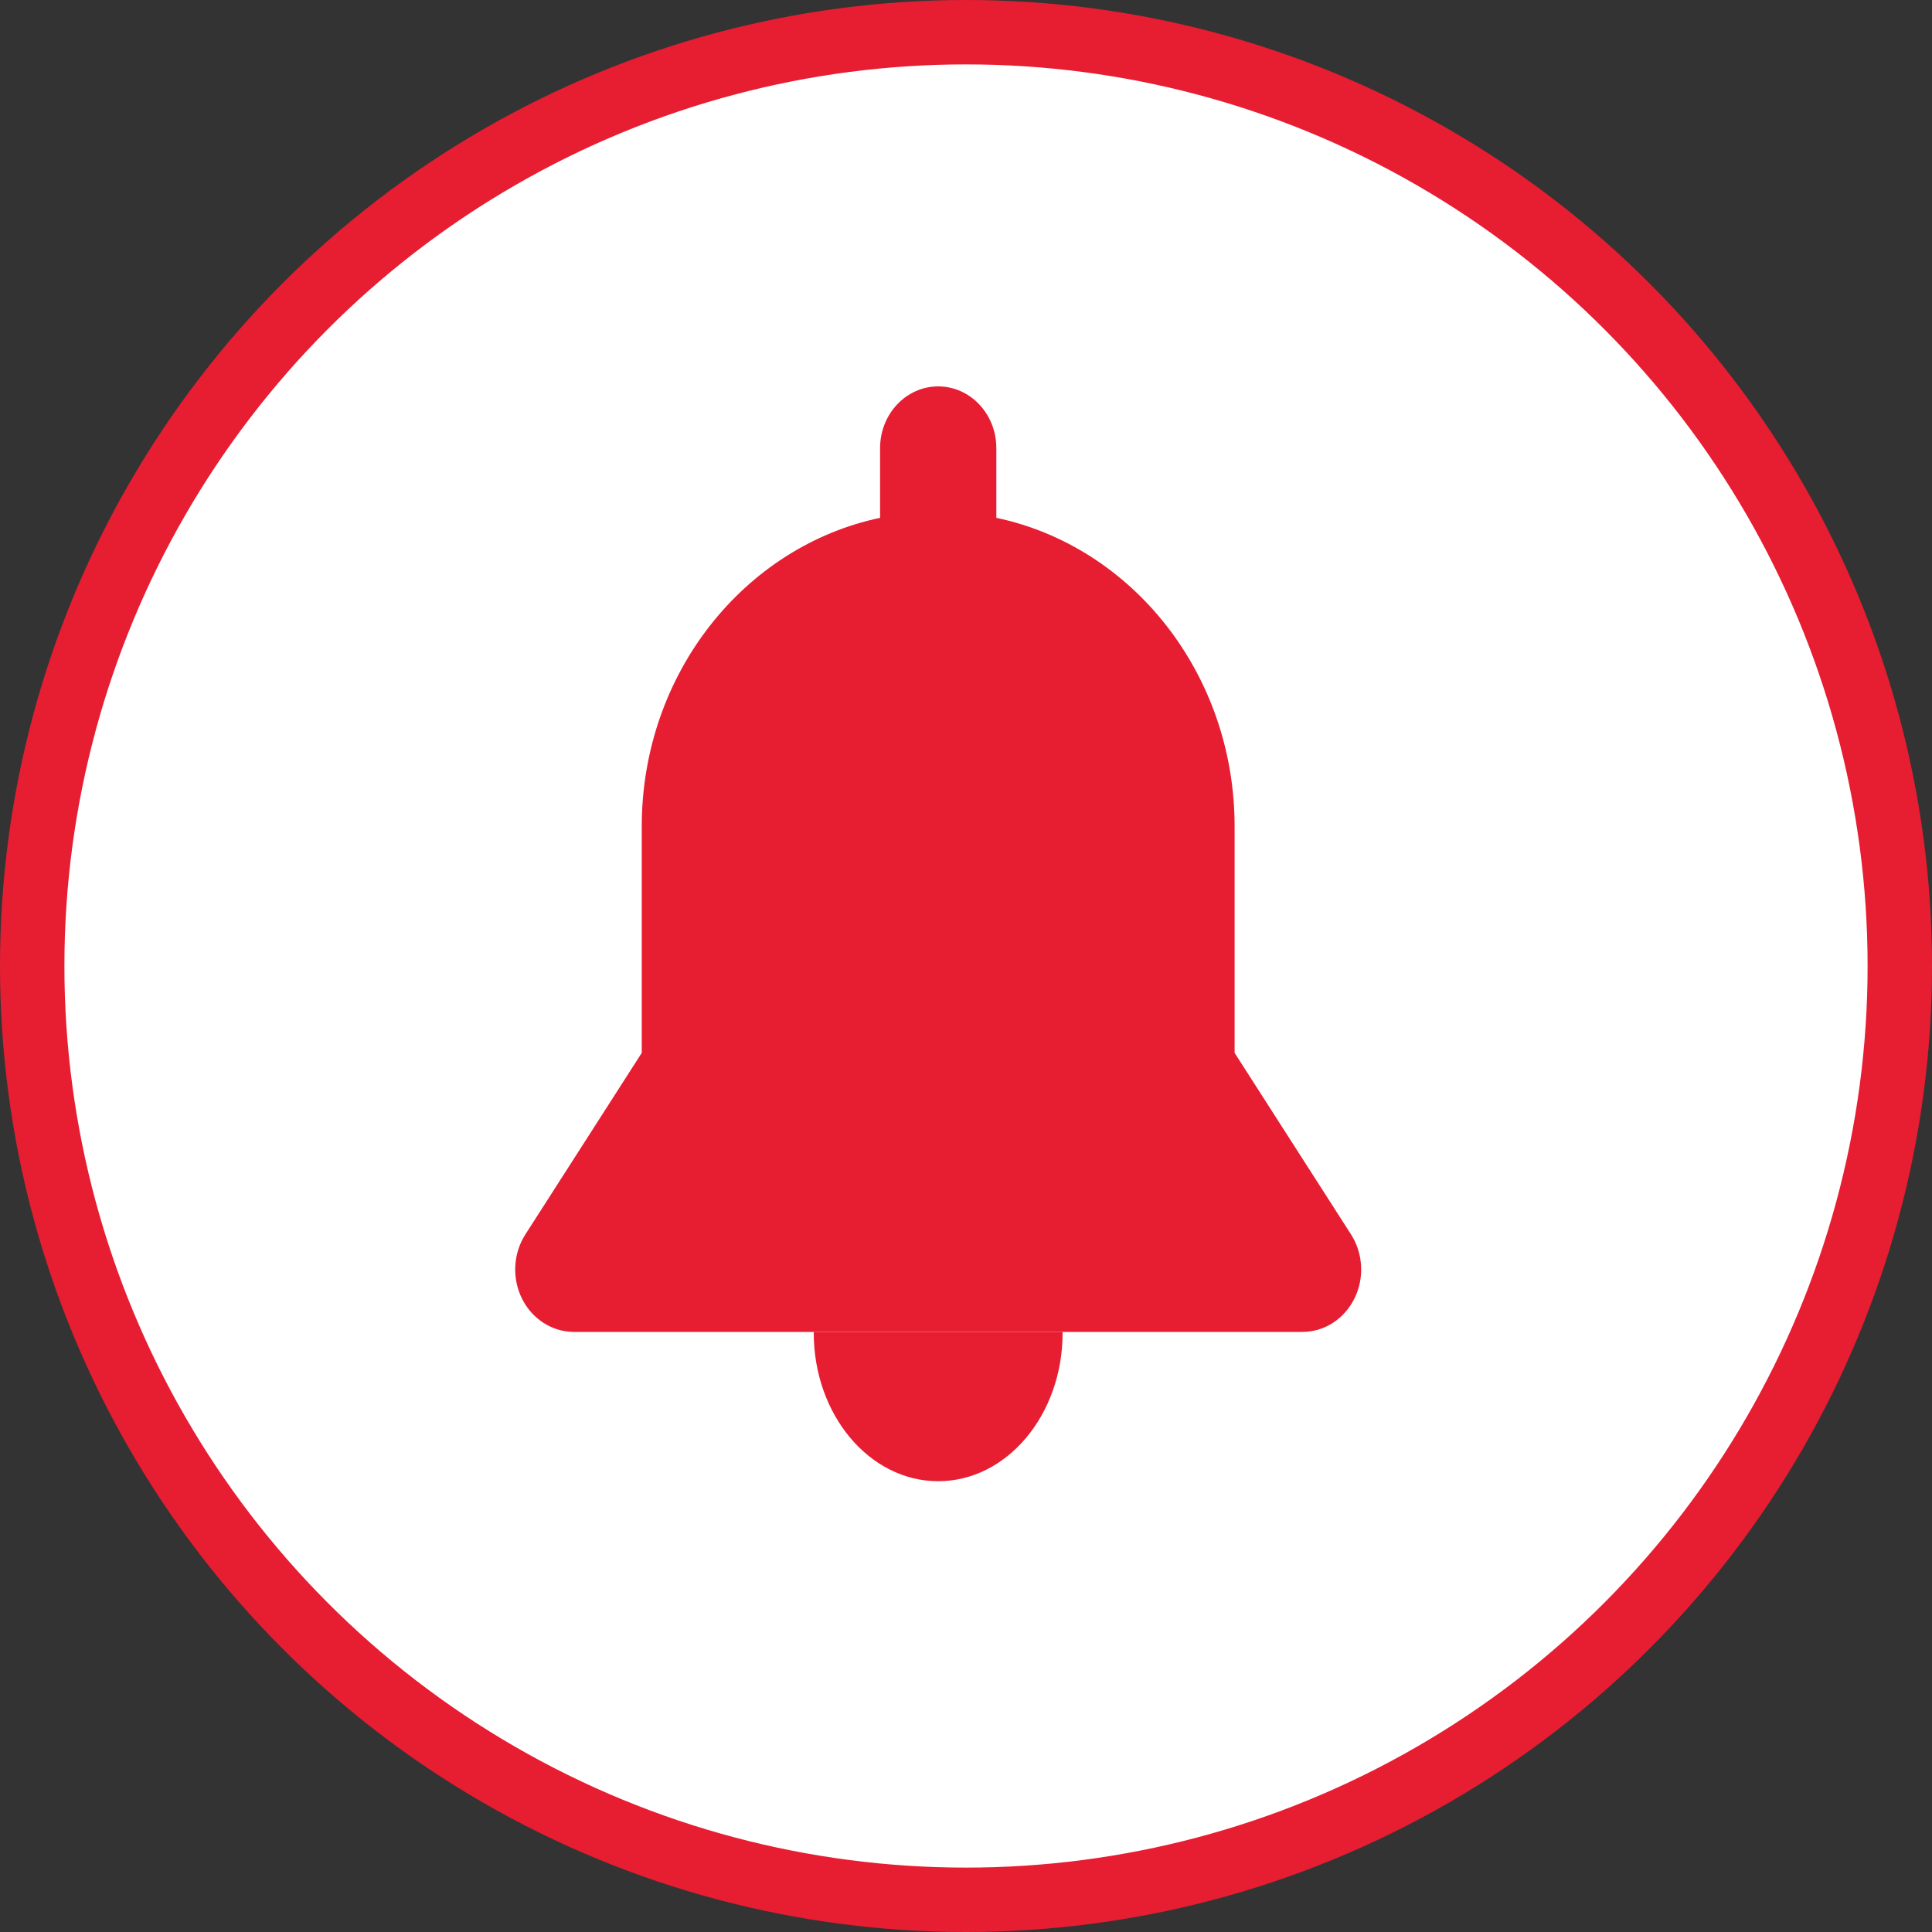 <svg width="30" height="30" viewBox="0 0 30 30" fill="none" xmlns="http://www.w3.org/2000/svg">
<rect x="0" y="0" width="30" height="30" fill="#333333" stroke="none"/>
<circle cx="15" cy="15" r="14.5" fill="white" stroke="#E71D32"/>
<path d="M12.637 20.682C12.637 20.687 12.636 20.692 12.636 20.697C12.636 21.969 13.501 23 14.568 23C15.635 23 16.5 21.969 16.5 20.697C16.5 20.692 16.5 20.687 16.5 20.682H12.637Z" fill="#E71D32"/>
<path d="M20.978 19.167L19.171 16.349C19.171 15.487 19.171 13.379 19.171 12.834C19.171 10.463 17.581 8.486 15.471 8.041V6.958C15.471 6.429 15.067 6 14.568 6C14.07 6 13.666 6.429 13.666 6.958V8.041C11.556 8.486 9.965 10.463 9.965 12.834C9.965 13.762 9.965 15.812 9.965 16.349L8.158 19.168C7.968 19.464 7.948 19.849 8.106 20.166C8.264 20.483 8.575 20.682 8.913 20.682H20.224C20.562 20.682 20.872 20.483 21.03 20.166C21.189 19.849 21.168 19.464 20.978 19.167Z" fill="#E71D32"/>
</svg>
